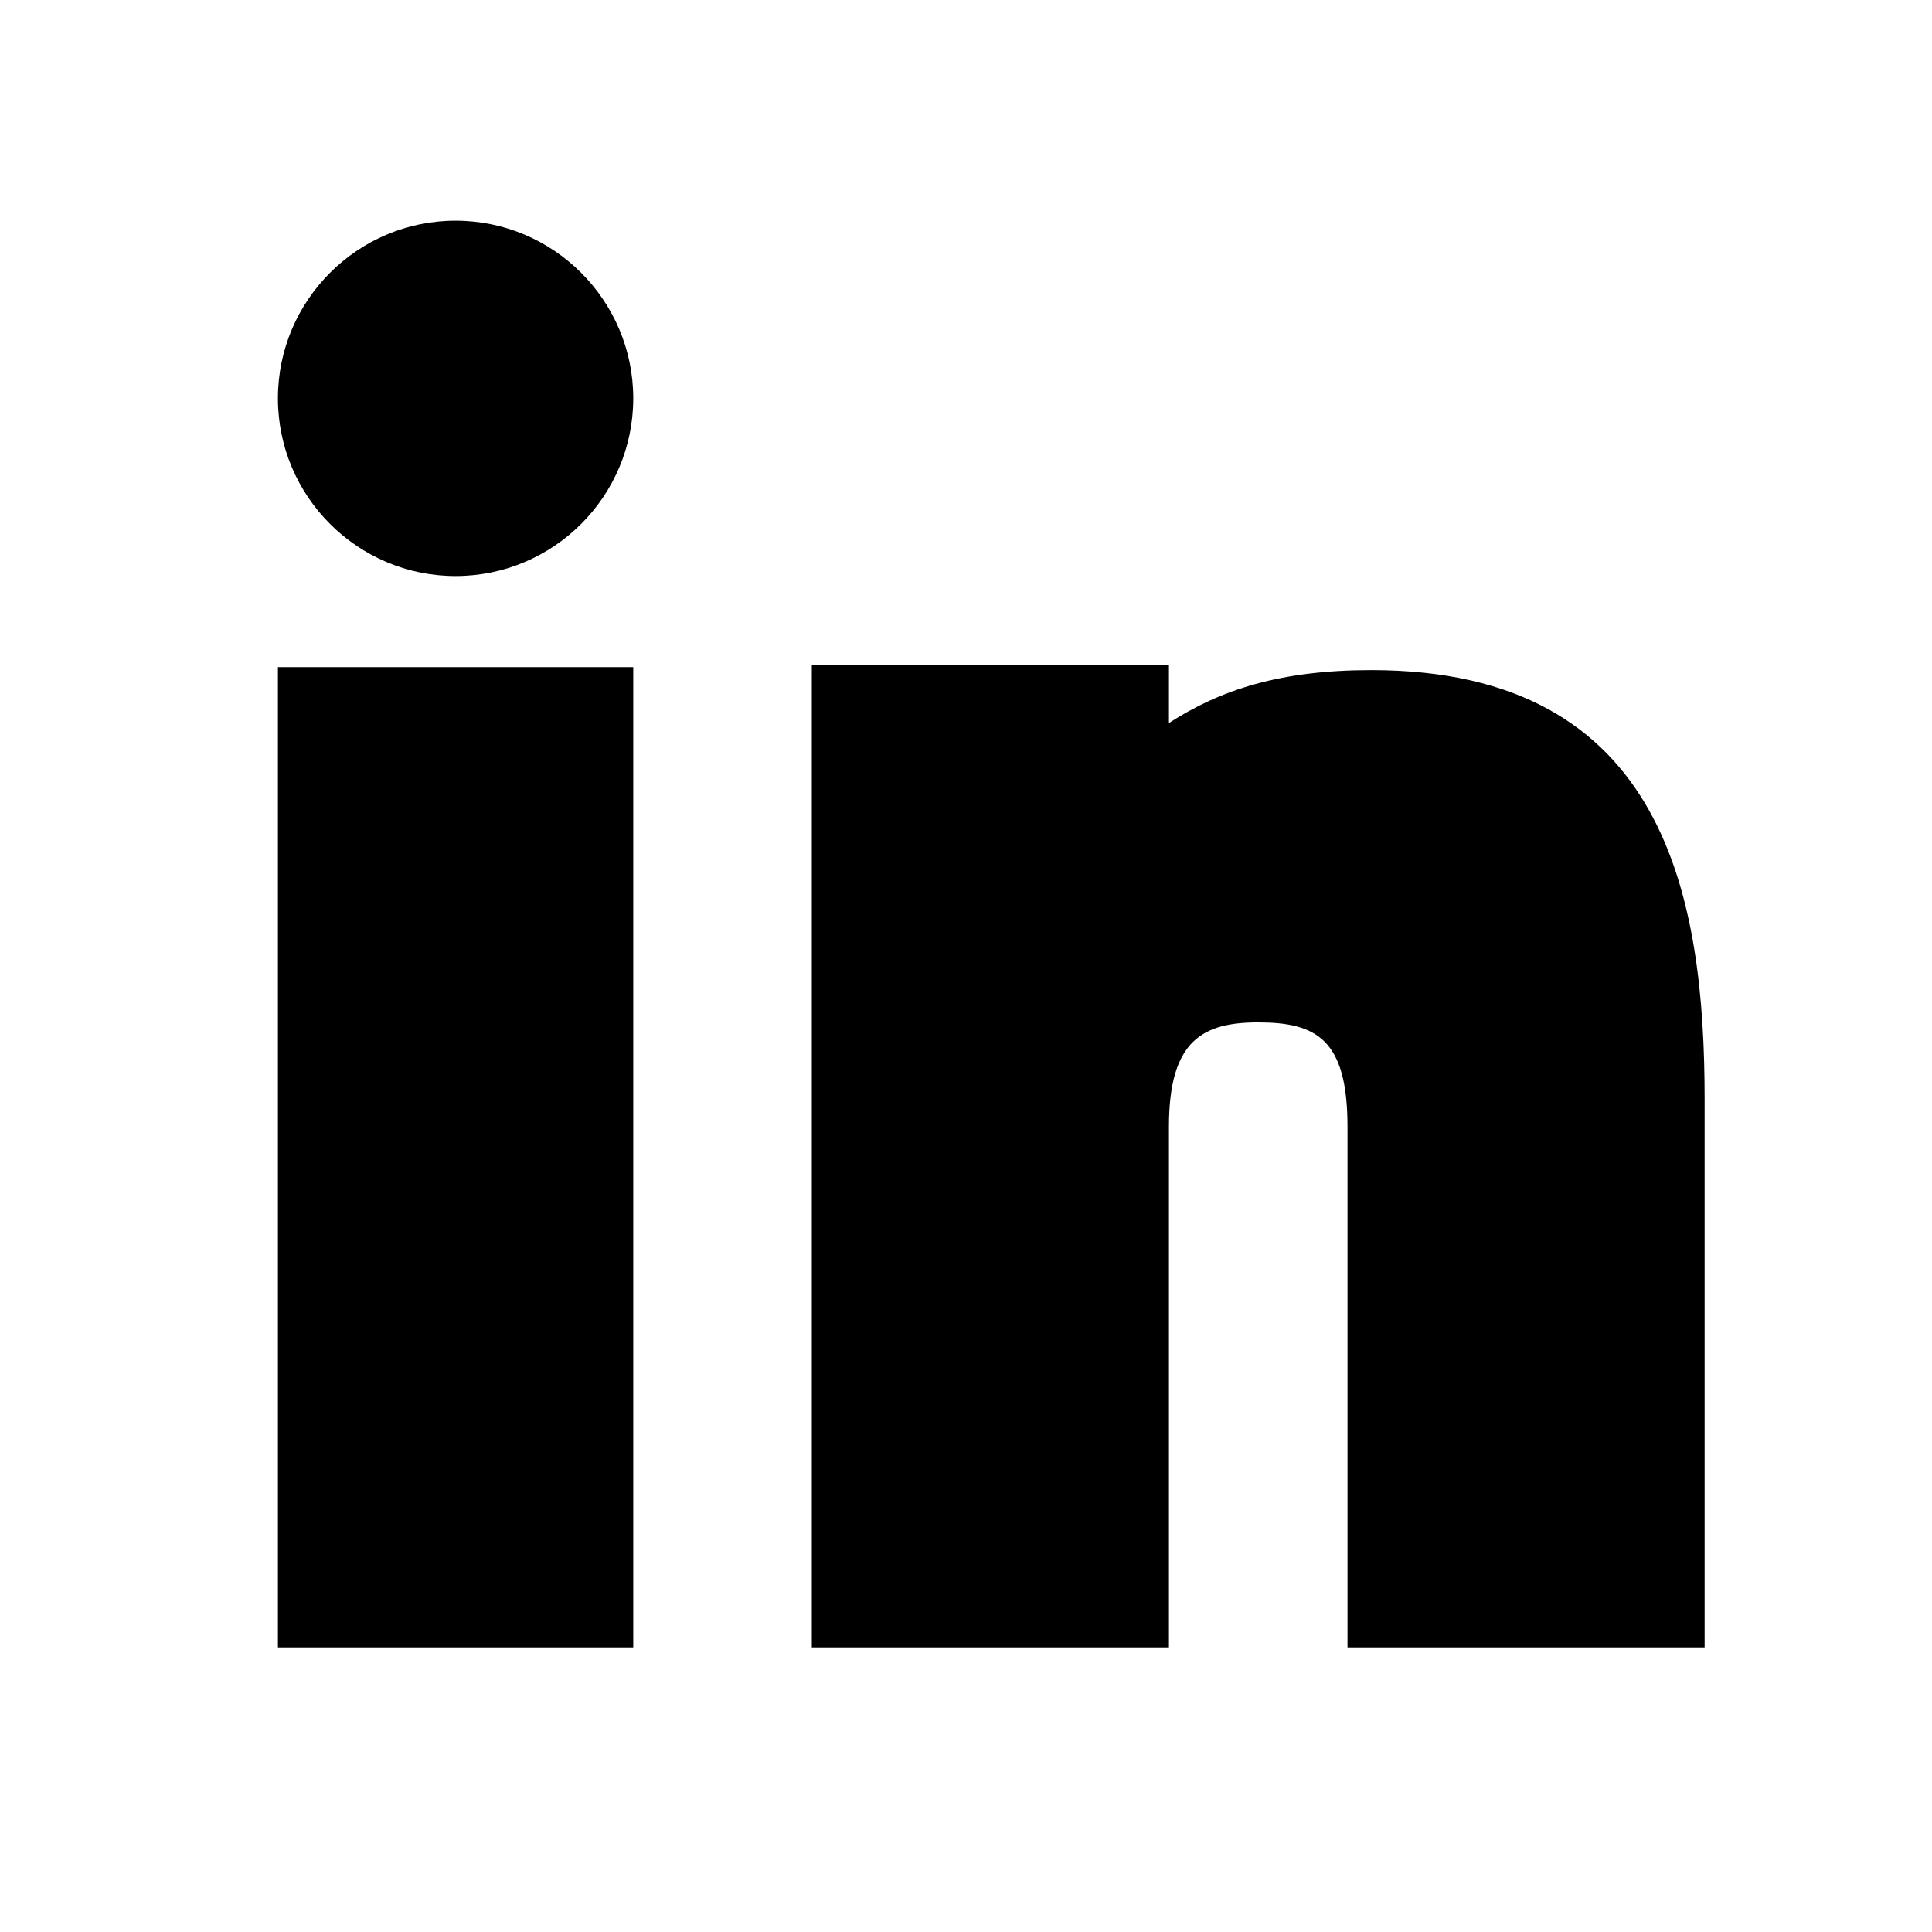 <?xml version="1.0" encoding="utf-8"?>
<svg fill="#000000" width="800px" height="800px" viewBox="-200 -200 2600 2600" xmlns="http://www.w3.org/2000/svg">
  <path d="M 652.2 697.8 L 652.2 2017 L 174 2017 L 174 697.8 L 652.2 697.8 Z M 1373.1 695.3 L 1373.1 773 C 1442.9 728 1523.4 701.8 1645.5 701.8 C 2043 701.8 2094 1010.5 2094 1279.4 L 2094 2017 L 1613.4 2017 L 1613.4 1316.1 C 1613.4 1198.3 1571.2 1175.9 1493.2 1175.9 C 1419.1 1175.9 1373.1 1199.5 1373.1 1316.1 L 1373.1 2017 L 892.5 2017 L 892.5 695.3 L 1373.1 695.3 Z M 413.1 97 C 545 97 652.2 204.3 652.2 336.1 C 652.2 467.9 545 575.2 413.1 575.2 C 281.3 575.2 174 467.9 174 336.1 C 174 204.3 281.3 97 413.1 97 Z" fill-rule="evenodd"/>
</svg>